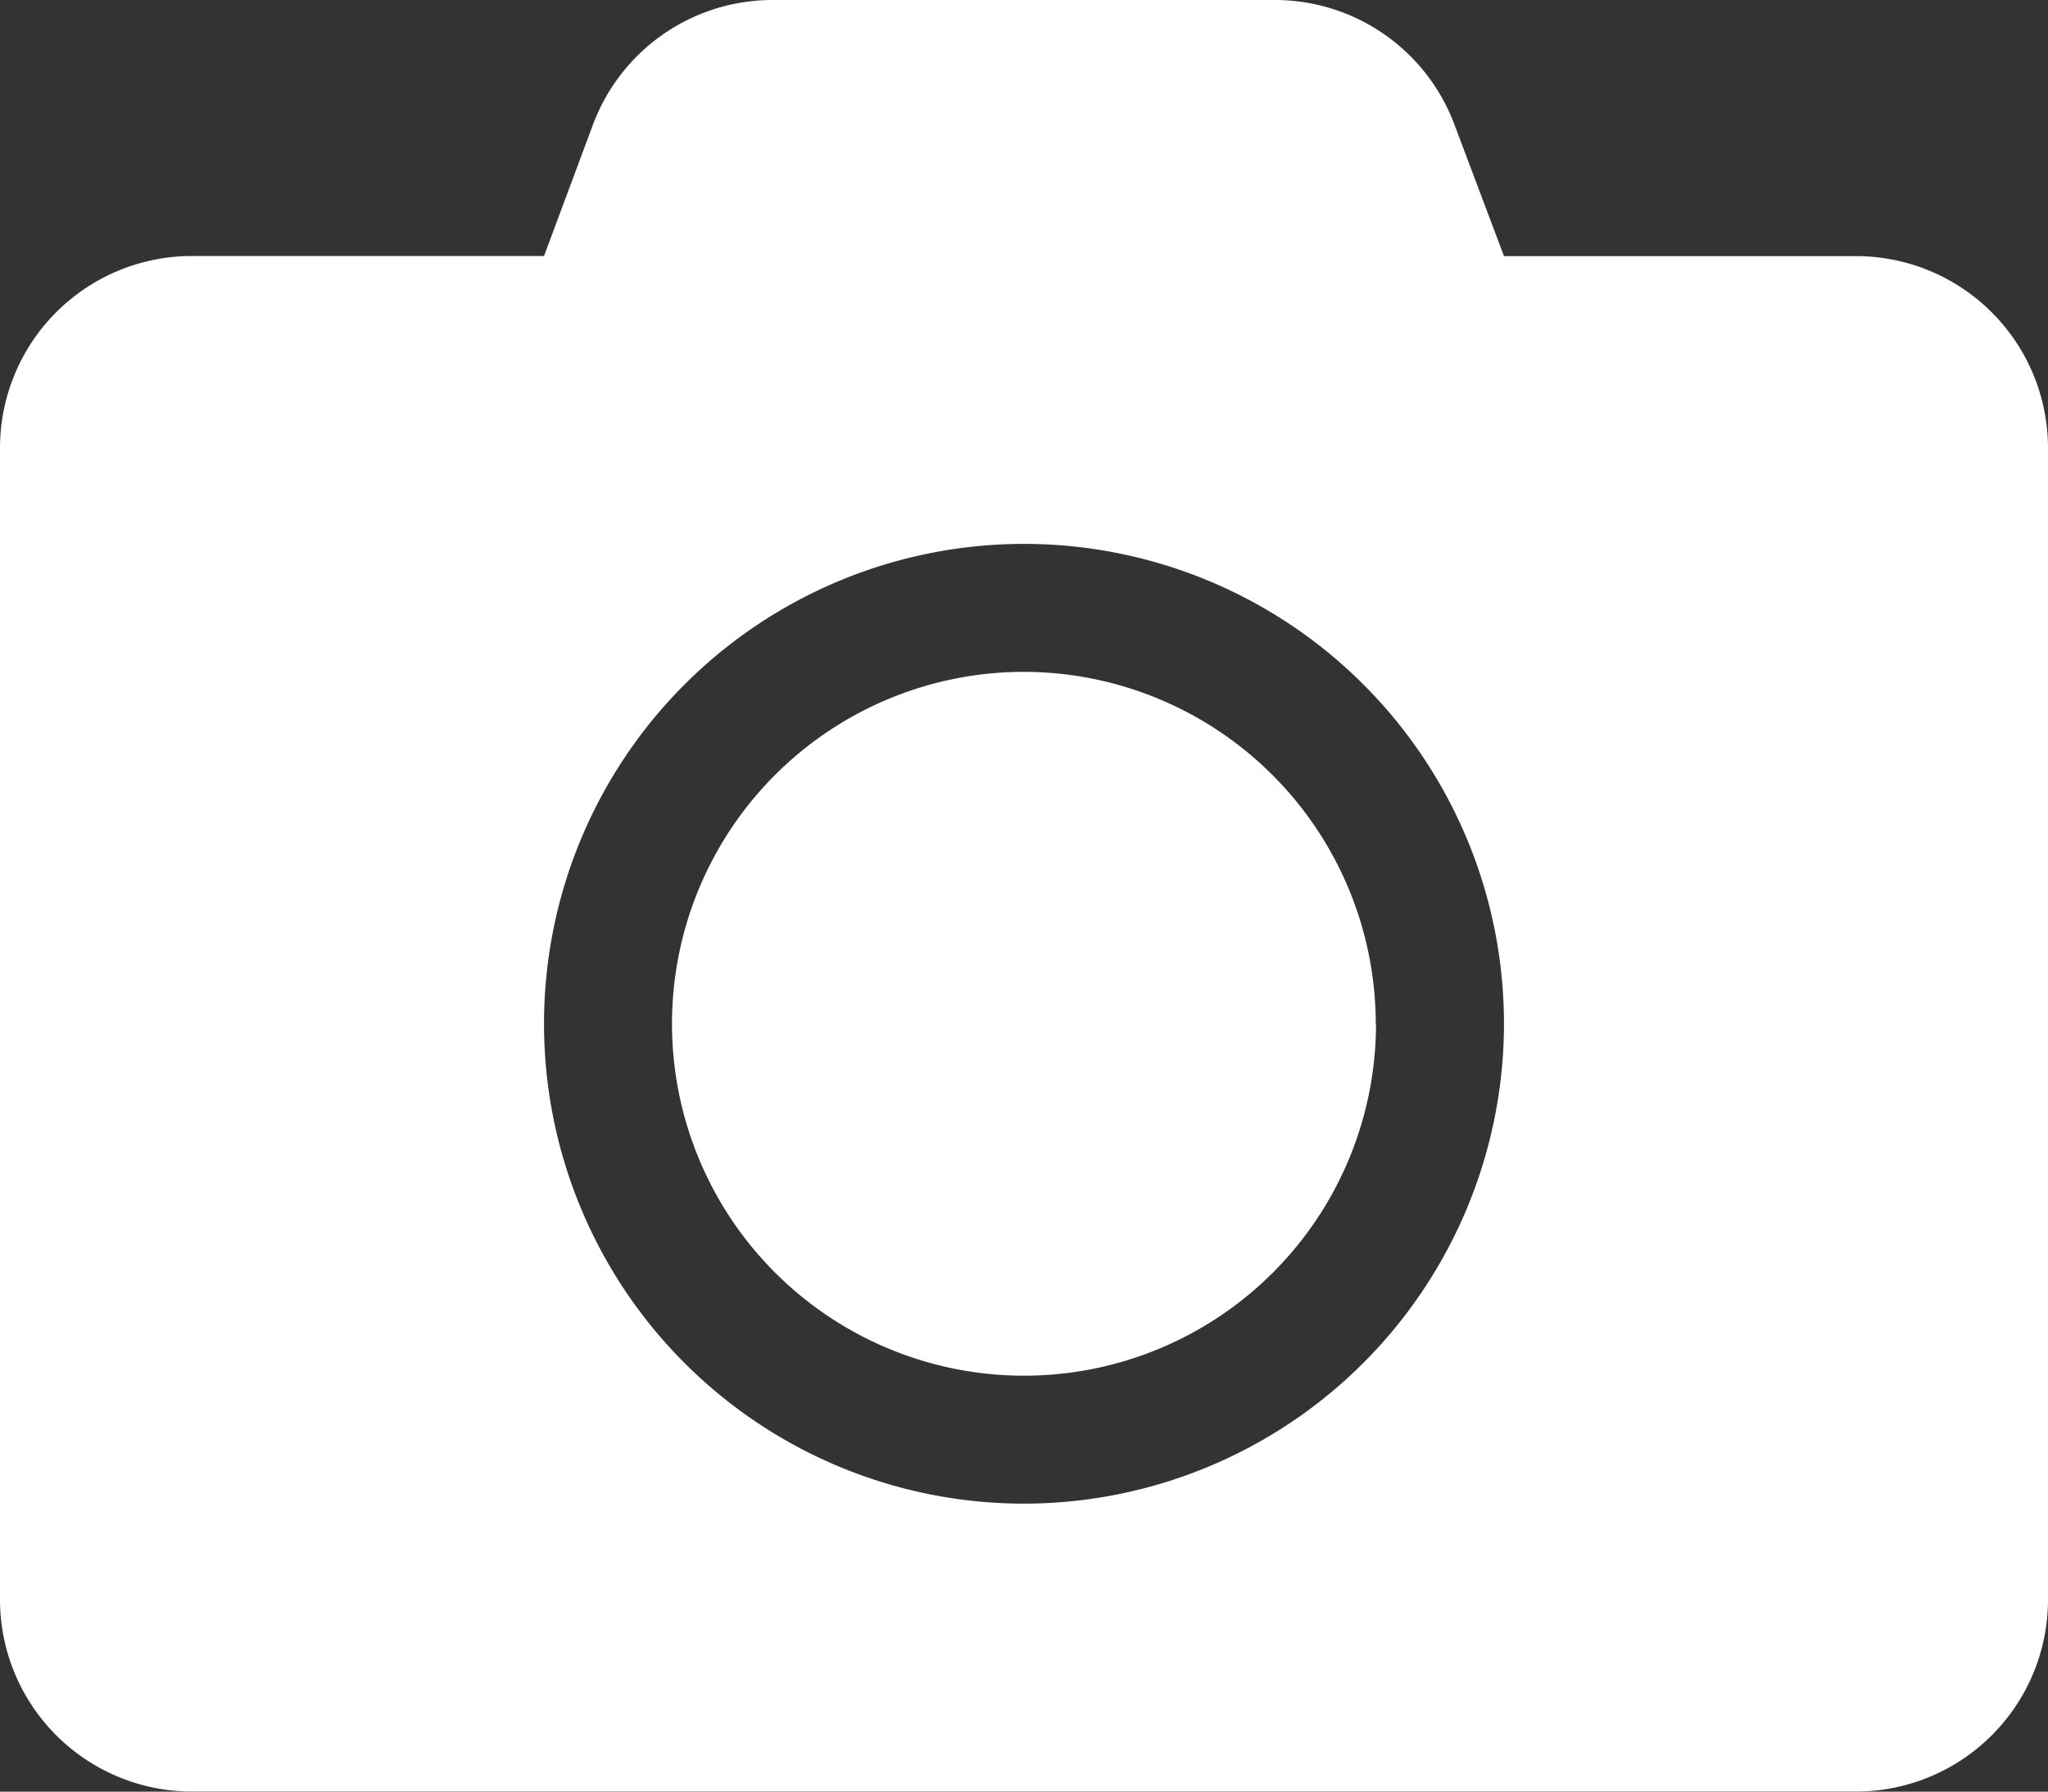 <svg xmlns="http://www.w3.org/2000/svg" width="17.268" height="15.11" viewBox="0 0 17.268 15.11"><rect x="0" y="0" width="17.268" height="15.11" fill="#333333" stroke="none"/><path d="M17.268,5.027v9.713a1.619,1.619,0,0,1-1.619,1.619H1.619A1.619,1.619,0,0,1,0,14.741V5.027A1.619,1.619,0,0,1,1.619,3.409H4.587L5,2.3A1.617,1.617,0,0,1,6.516,1.25h4.233A1.617,1.617,0,0,1,12.263,2.3l.418,1.11h2.968A1.619,1.619,0,0,1,17.268,5.027ZM12.681,9.884a4.047,4.047,0,1,0-4.047,4.047A4.05,4.05,0,0,0,12.681,9.884Zm-1.079,0A2.968,2.968,0,1,1,8.634,6.916,2.972,2.972,0,0,1,11.6,9.884Z" transform="translate(0 -1.25)" fill="#fff"/></svg>